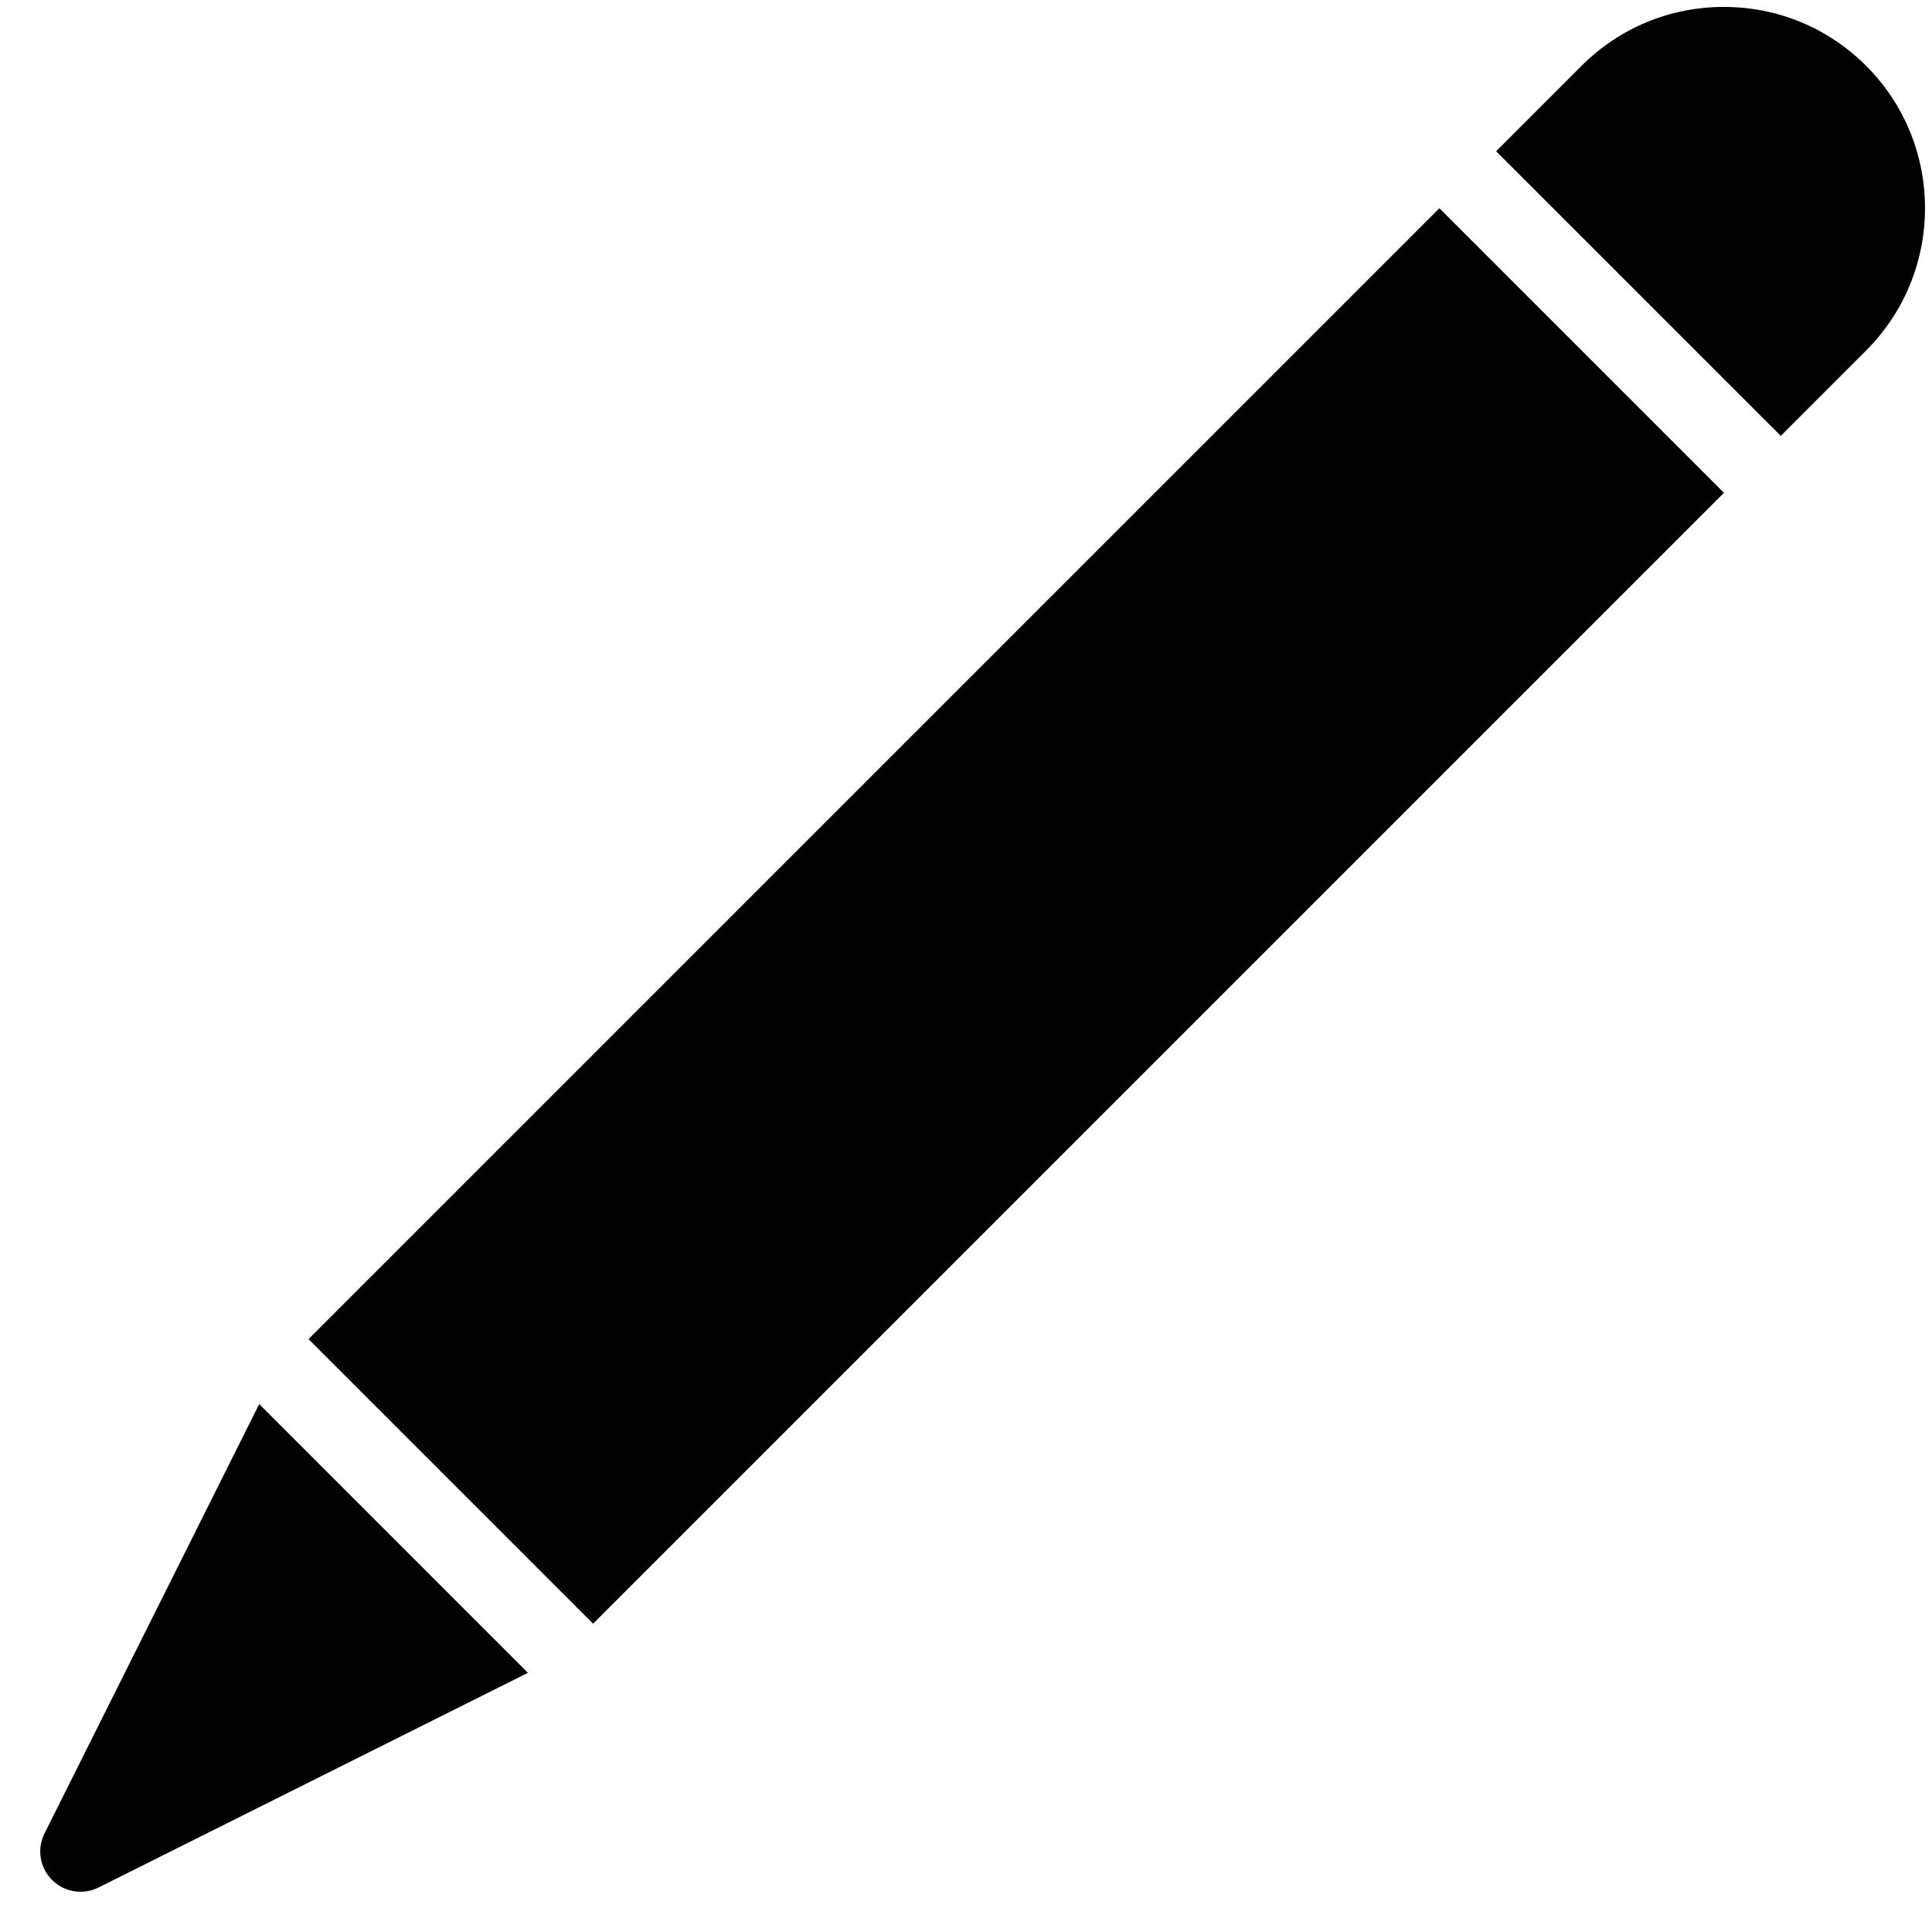 <?xml version="1.0" encoding="utf-8"?>
<!-- Generator: Adobe Illustrator 17.0.0, SVG Export Plug-In . SVG Version: 6.00 Build 0)  -->
<!DOCTYPE svg PUBLIC "-//W3C//DTD SVG 1.1//EN" "http://www.w3.org/Graphics/SVG/1.1/DTD/svg11.dtd">
<svg version="1.1" id="Layer_2" xmlns="http://www.w3.org/2000/svg" xmlns:xlink="http://www.w3.org/1999/xlink" x="0px" y="0px"
	 width="48px" height="48px" viewBox="0 0 48 48" enable-background="new 0 0 48 48" xml:space="preserve">
<g>
	<path fill="#010101" d="M1.293,46.707C1.485,46.899,1.741,47,2,47c0.151,0,0.305-0.035,0.447-0.105l10.669-5.334L6.44,34.884
		L1.105,45.553C0.913,45.938,0.988,46.403,1.293,46.707z"/>
	<path fill="#010101" d="M44.243,10.829l2.121-2.122c1.95-1.949,1.95-5.122,0-7.071c-0.944-0.944-2.2-1.464-3.536-1.464
		s-2.591,0.52-3.536,1.464l-2.121,2.122L44.243,10.829z"/>
	
		<rect x="5.372" y="17.757" transform="matrix(-0.707 0.707 -0.707 -0.707 59.183 21)" fill="#010101" width="39.74" height="10"/>
</g>
</svg>
